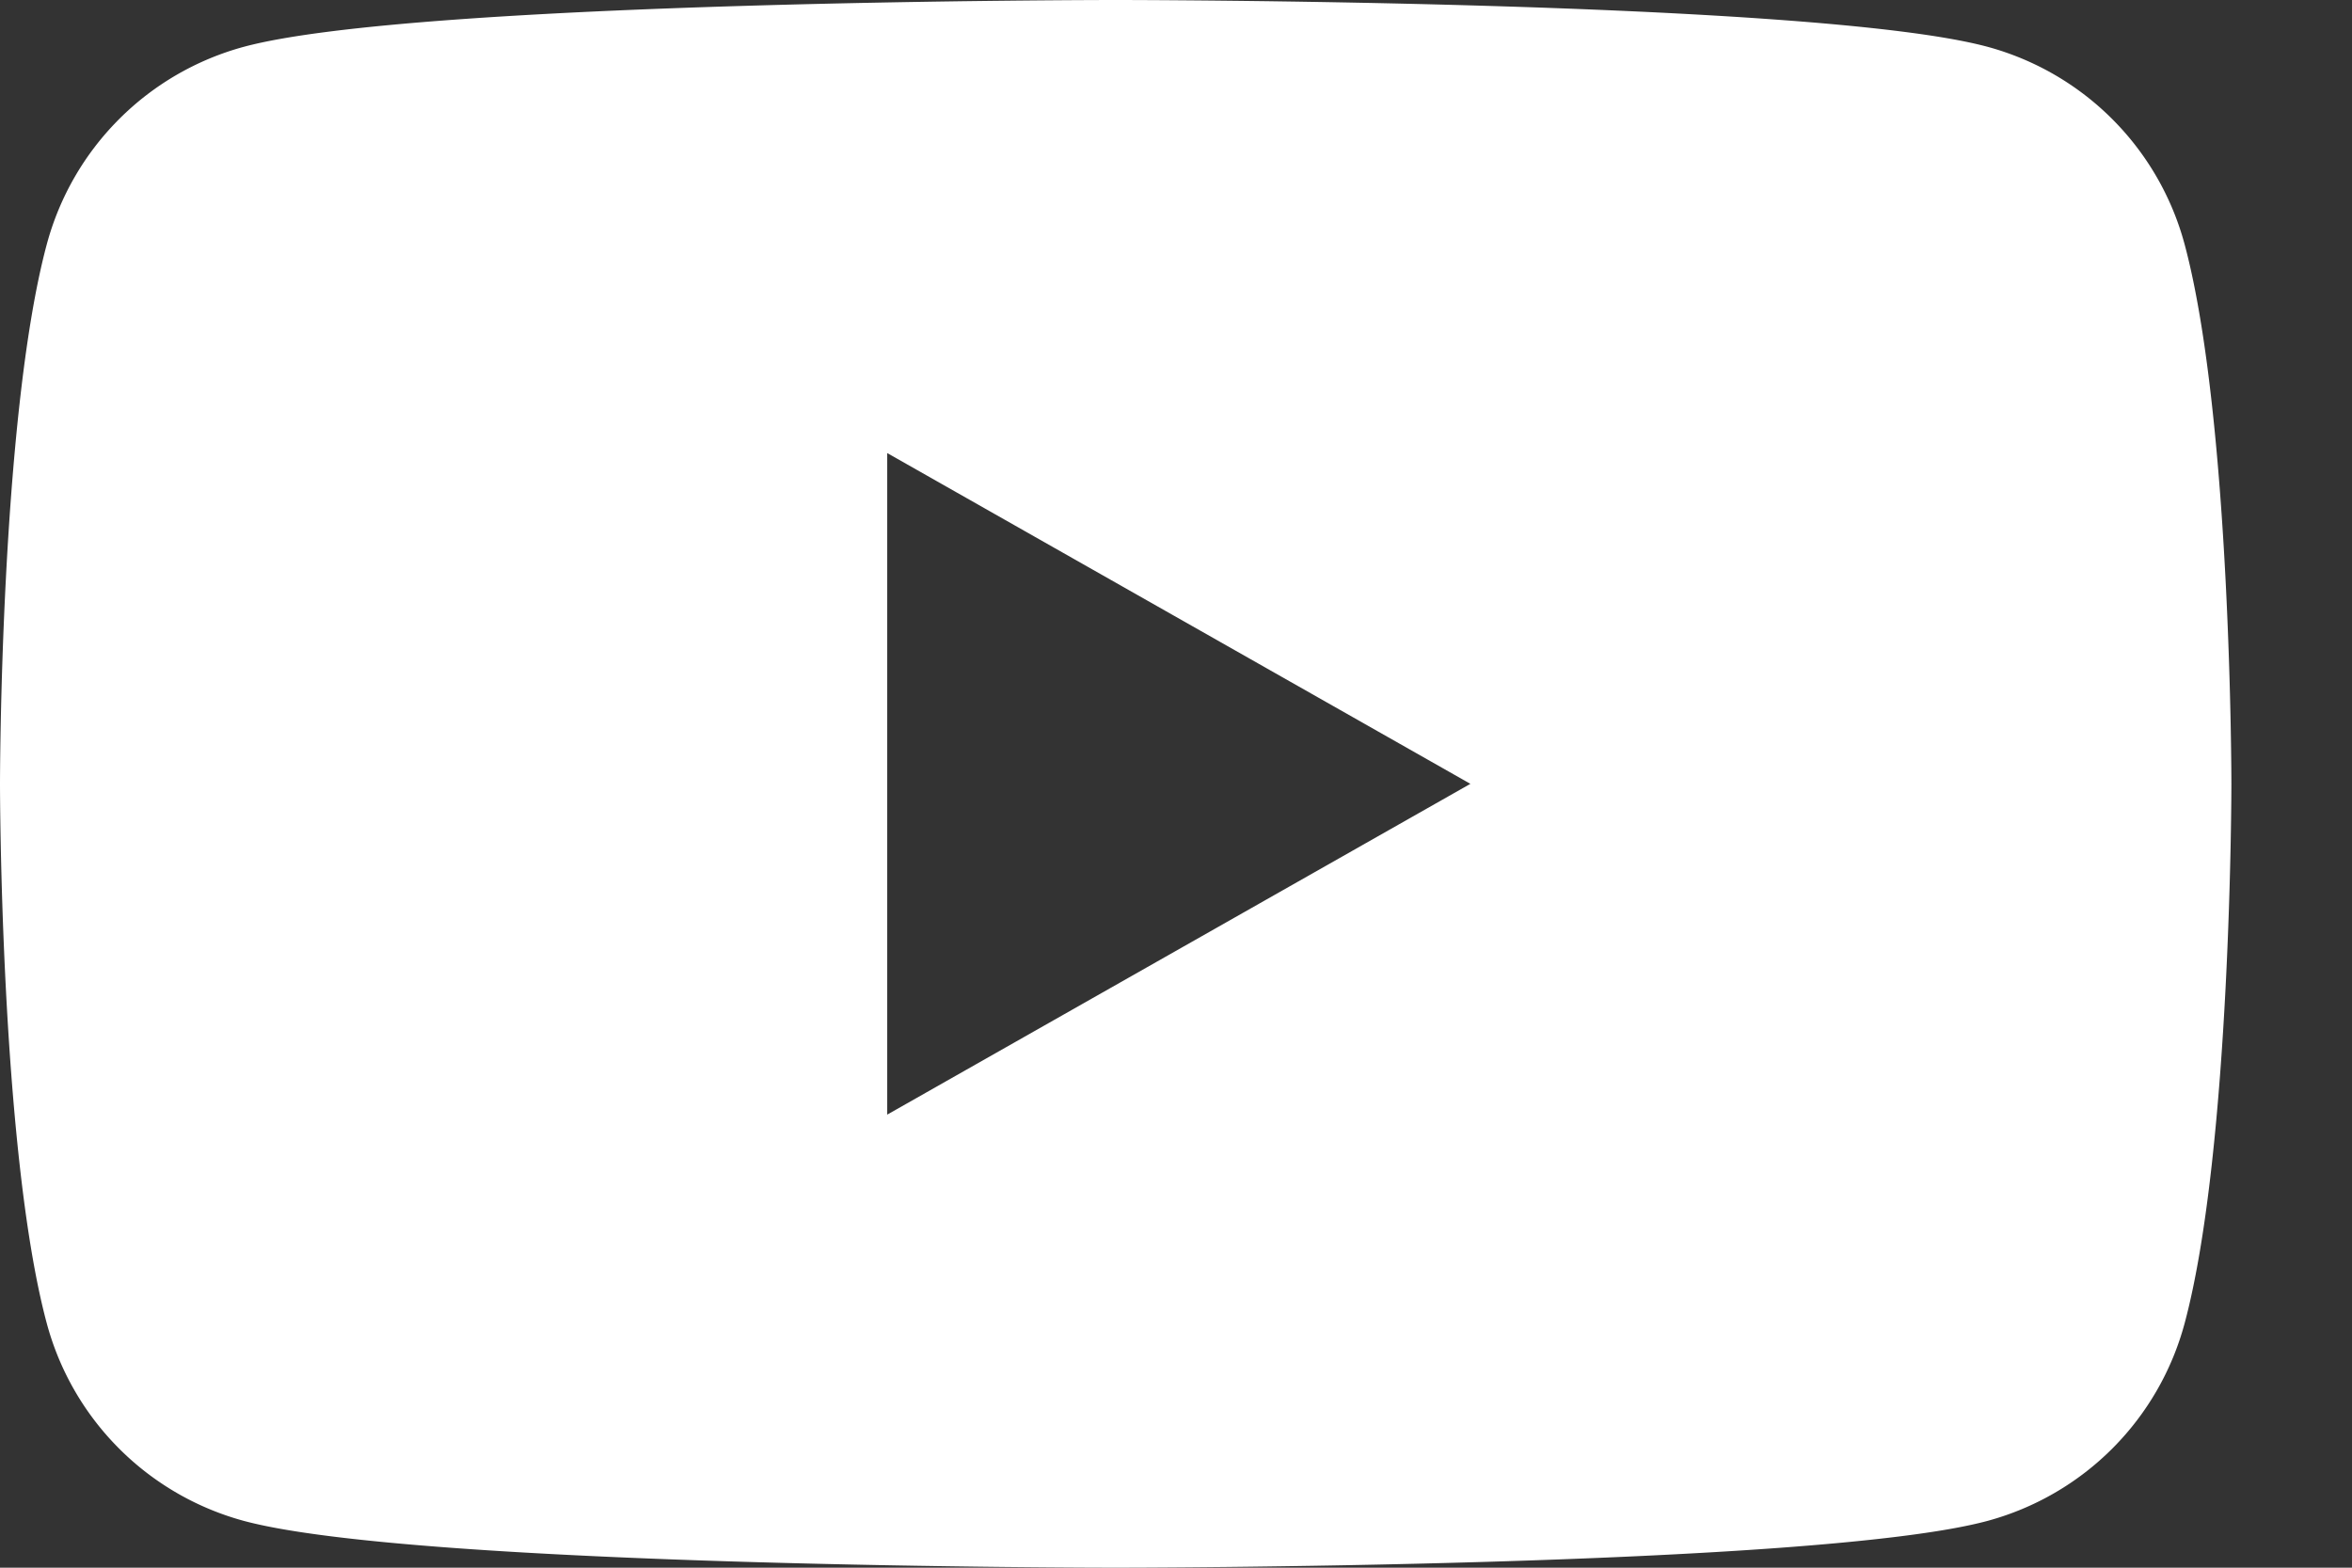 <svg width="18" height="12" fill="none" xmlns="http://www.w3.org/2000/svg"><rect width="100%" height="100%" fill="#333333" stroke="none"/><path fill-rule="evenodd" clip-rule="evenodd" d="M15.21.358a2.143 2.143 0 0 1 1.51 1.516C17.077 3.21 17.077 6 17.077 6s0 2.79-.357 4.126a2.143 2.143 0 0 1-1.51 1.516C13.88 12 8.538 12 8.538 12s-5.34 0-6.671-.358a2.143 2.143 0 0 1-1.51-1.516C0 8.79 0 6 0 6s0-2.79.357-4.126A2.143 2.143 0 0 1 1.867.358C3.198 0 8.538 0 8.538 0s5.34 0 6.672.358ZM11.253 6 6.79 8.532V3.468L11.253 6Z" fill="#fff"/></svg>